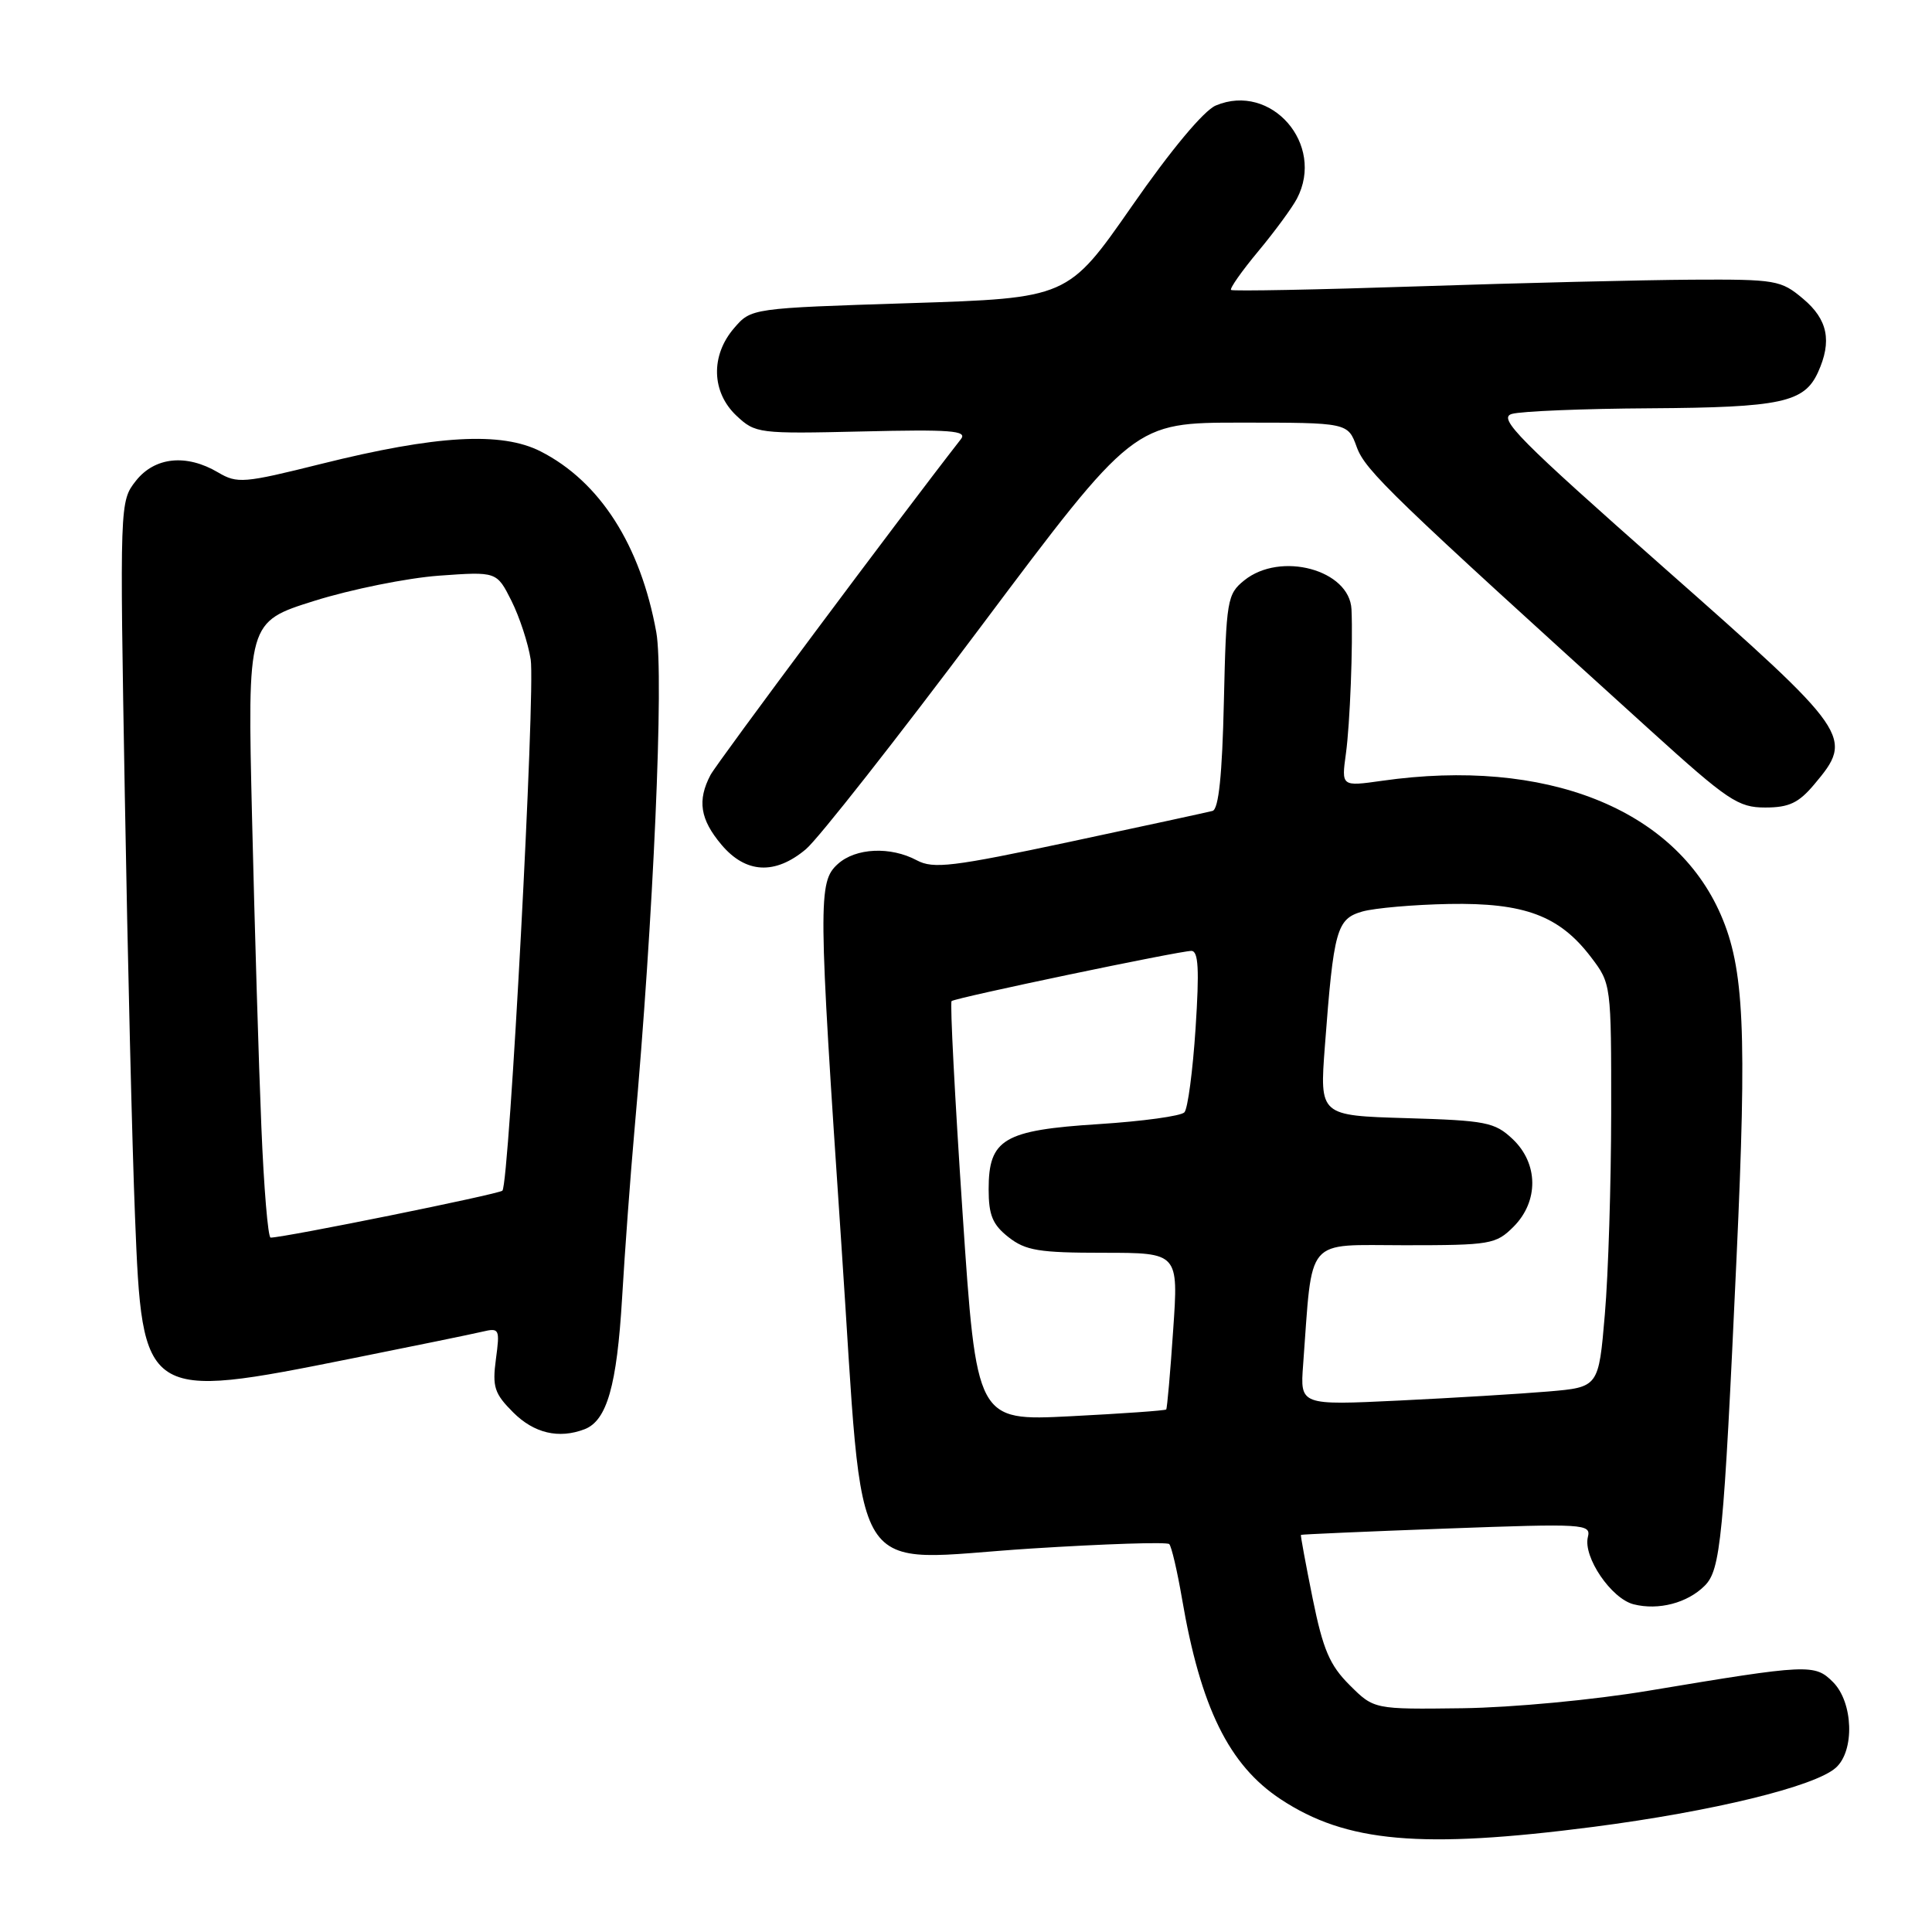 <?xml version="1.0" encoding="UTF-8" standalone="no"?>
<!DOCTYPE svg PUBLIC "-//W3C//DTD SVG 1.1//EN" "http://www.w3.org/Graphics/SVG/1.1/DTD/svg11.dtd" >
<svg xmlns="http://www.w3.org/2000/svg" xmlns:xlink="http://www.w3.org/1999/xlink" version="1.1" viewBox="0 0 256 256">
 <g >
 <path fill="currentColor"
d=" M 211.13 242.07 C 226.93 240.02 240.45 236.73 243.25 234.24 C 245.78 232.00 245.57 225.57 242.88 222.88 C 240.46 220.46 239.65 220.49 218.50 224.02 C 211.16 225.25 200.40 226.26 193.78 226.35 C 182.06 226.50 182.06 226.50 178.84 223.29 C 176.19 220.65 175.31 218.59 173.93 211.79 C 173.01 207.23 172.31 203.44 172.38 203.38 C 172.45 203.31 181.13 202.93 191.68 202.54 C 209.96 201.87 210.84 201.92 210.40 203.67 C 209.75 206.31 213.51 211.84 216.47 212.58 C 219.76 213.41 223.59 212.41 225.88 210.12 C 227.99 208.01 228.39 203.99 230.10 166.67 C 231.49 136.58 231.11 128.32 228.02 121.22 C 221.90 107.14 204.80 100.37 183.12 103.46 C 177.74 104.22 177.74 104.22 178.34 99.86 C 178.88 95.96 179.29 85.40 179.08 80.75 C 178.84 75.50 169.67 73.02 164.86 76.91 C 162.61 78.73 162.48 79.50 162.17 92.97 C 161.95 102.70 161.48 107.22 160.67 107.45 C 160.03 107.62 151.51 109.47 141.74 111.55 C 126.20 114.86 123.67 115.16 121.49 114.00 C 118.00 112.13 113.38 112.34 111.01 114.49 C 108.39 116.86 108.41 119.29 111.49 164.95 C 114.60 210.98 111.96 206.76 136.63 205.19 C 146.40 204.57 154.63 204.30 154.93 204.60 C 155.23 204.90 155.99 208.15 156.62 211.82 C 159.08 226.23 162.84 233.89 169.70 238.41 C 178.39 244.15 188.31 245.02 211.13 242.07 Z  M 77.46 189.38 C 80.42 188.24 81.74 183.61 82.43 172.00 C 82.80 165.68 83.54 155.71 84.06 149.86 C 86.58 121.78 88.00 89.50 86.96 83.76 C 84.87 72.23 79.49 63.82 71.65 59.82 C 66.45 57.17 57.87 57.65 42.55 61.47 C 32.29 64.03 31.44 64.10 28.90 62.60 C 24.69 60.11 20.50 60.55 18.00 63.72 C 15.87 66.44 15.86 66.60 16.54 105.47 C 16.91 126.94 17.52 152.01 17.89 161.20 C 18.86 185.46 18.98 185.55 46.59 180.01 C 54.79 178.37 62.58 176.77 63.89 176.46 C 66.18 175.92 66.25 176.07 65.71 180.10 C 65.22 183.78 65.51 184.66 68.00 187.15 C 70.76 189.91 74.04 190.69 77.46 189.38 Z  M 106.79 112.52 C 108.41 111.16 118.84 97.89 129.98 83.02 C 150.23 56.00 150.23 56.00 164.42 56.00 C 178.60 56.00 178.60 56.00 179.78 59.25 C 180.92 62.37 184.34 65.66 218.73 96.82 C 228.96 106.09 230.32 107.00 233.90 107.00 C 237.05 107.00 238.33 106.40 240.41 103.92 C 245.68 97.66 245.33 97.16 220.57 75.30 C 201.22 58.21 198.44 55.41 200.32 54.85 C 201.52 54.49 209.79 54.15 218.70 54.10 C 235.98 53.99 239.07 53.33 240.89 49.34 C 242.77 45.21 242.20 42.34 238.92 39.59 C 235.99 37.12 235.32 37.00 224.17 37.06 C 217.75 37.10 201.47 37.49 188.00 37.94 C 174.53 38.39 163.33 38.60 163.12 38.42 C 162.92 38.23 164.54 35.92 166.73 33.29 C 168.92 30.66 171.22 27.52 171.85 26.32 C 175.62 19.13 168.44 10.89 161.10 13.98 C 159.52 14.64 155.16 19.86 150.00 27.29 C 141.50 39.50 141.50 39.50 120.52 40.17 C 99.54 40.84 99.54 40.84 97.27 43.48 C 94.14 47.11 94.27 51.96 97.58 55.08 C 100.10 57.44 100.50 57.49 114.27 57.17 C 125.93 56.89 128.20 57.06 127.34 58.17 C 119.28 68.50 95.02 101.04 94.15 102.68 C 92.37 106.06 92.77 108.57 95.59 111.92 C 98.81 115.75 102.70 115.96 106.79 112.52 Z  M 127.54 160.64 C 126.52 145.43 125.87 132.83 126.09 132.65 C 126.63 132.20 156.27 126.00 157.86 126.00 C 158.80 126.00 158.93 128.43 158.42 136.25 C 158.05 141.89 157.39 146.90 156.94 147.39 C 156.49 147.88 151.39 148.58 145.60 148.95 C 132.99 149.75 131.00 150.93 131.00 157.58 C 131.00 161.01 131.52 162.27 133.63 163.93 C 135.90 165.71 137.67 166.00 146.22 166.00 C 156.16 166.00 156.16 166.00 155.45 176.25 C 155.07 181.89 154.65 186.62 154.53 186.76 C 154.41 186.91 148.70 187.31 141.85 187.66 C 129.39 188.29 129.39 188.29 127.54 160.64 Z  M 172.67 180.85 C 173.95 163.62 172.78 165.00 186.12 165.00 C 197.50 165.00 198.21 164.88 200.55 162.55 C 203.91 159.18 203.86 154.16 200.42 150.92 C 198.06 148.70 196.90 148.47 186.35 148.16 C 174.86 147.82 174.86 147.82 175.55 138.66 C 176.72 123.15 177.11 121.76 180.52 120.78 C 182.16 120.32 187.32 119.87 192.00 119.78 C 202.00 119.60 206.63 121.33 210.81 126.82 C 213.49 130.34 213.50 130.42 213.49 147.43 C 213.48 156.82 213.11 168.85 212.65 174.16 C 211.83 183.81 211.83 183.81 205.16 184.38 C 201.50 184.69 192.60 185.23 185.39 185.58 C 172.27 186.21 172.27 186.21 172.67 180.85 Z  M 34.63 149.25 C 34.29 141.14 33.74 122.78 33.40 108.45 C 32.78 82.40 32.78 82.40 41.64 79.62 C 46.51 78.09 53.95 76.59 58.16 76.28 C 65.82 75.73 65.82 75.73 67.77 79.61 C 68.84 81.75 69.99 85.25 70.32 87.39 C 70.96 91.55 67.48 156.85 66.57 157.77 C 66.11 158.23 37.74 163.98 35.86 163.99 C 35.51 164.00 34.96 157.36 34.63 149.25 Z "/>
</g>
</svg>